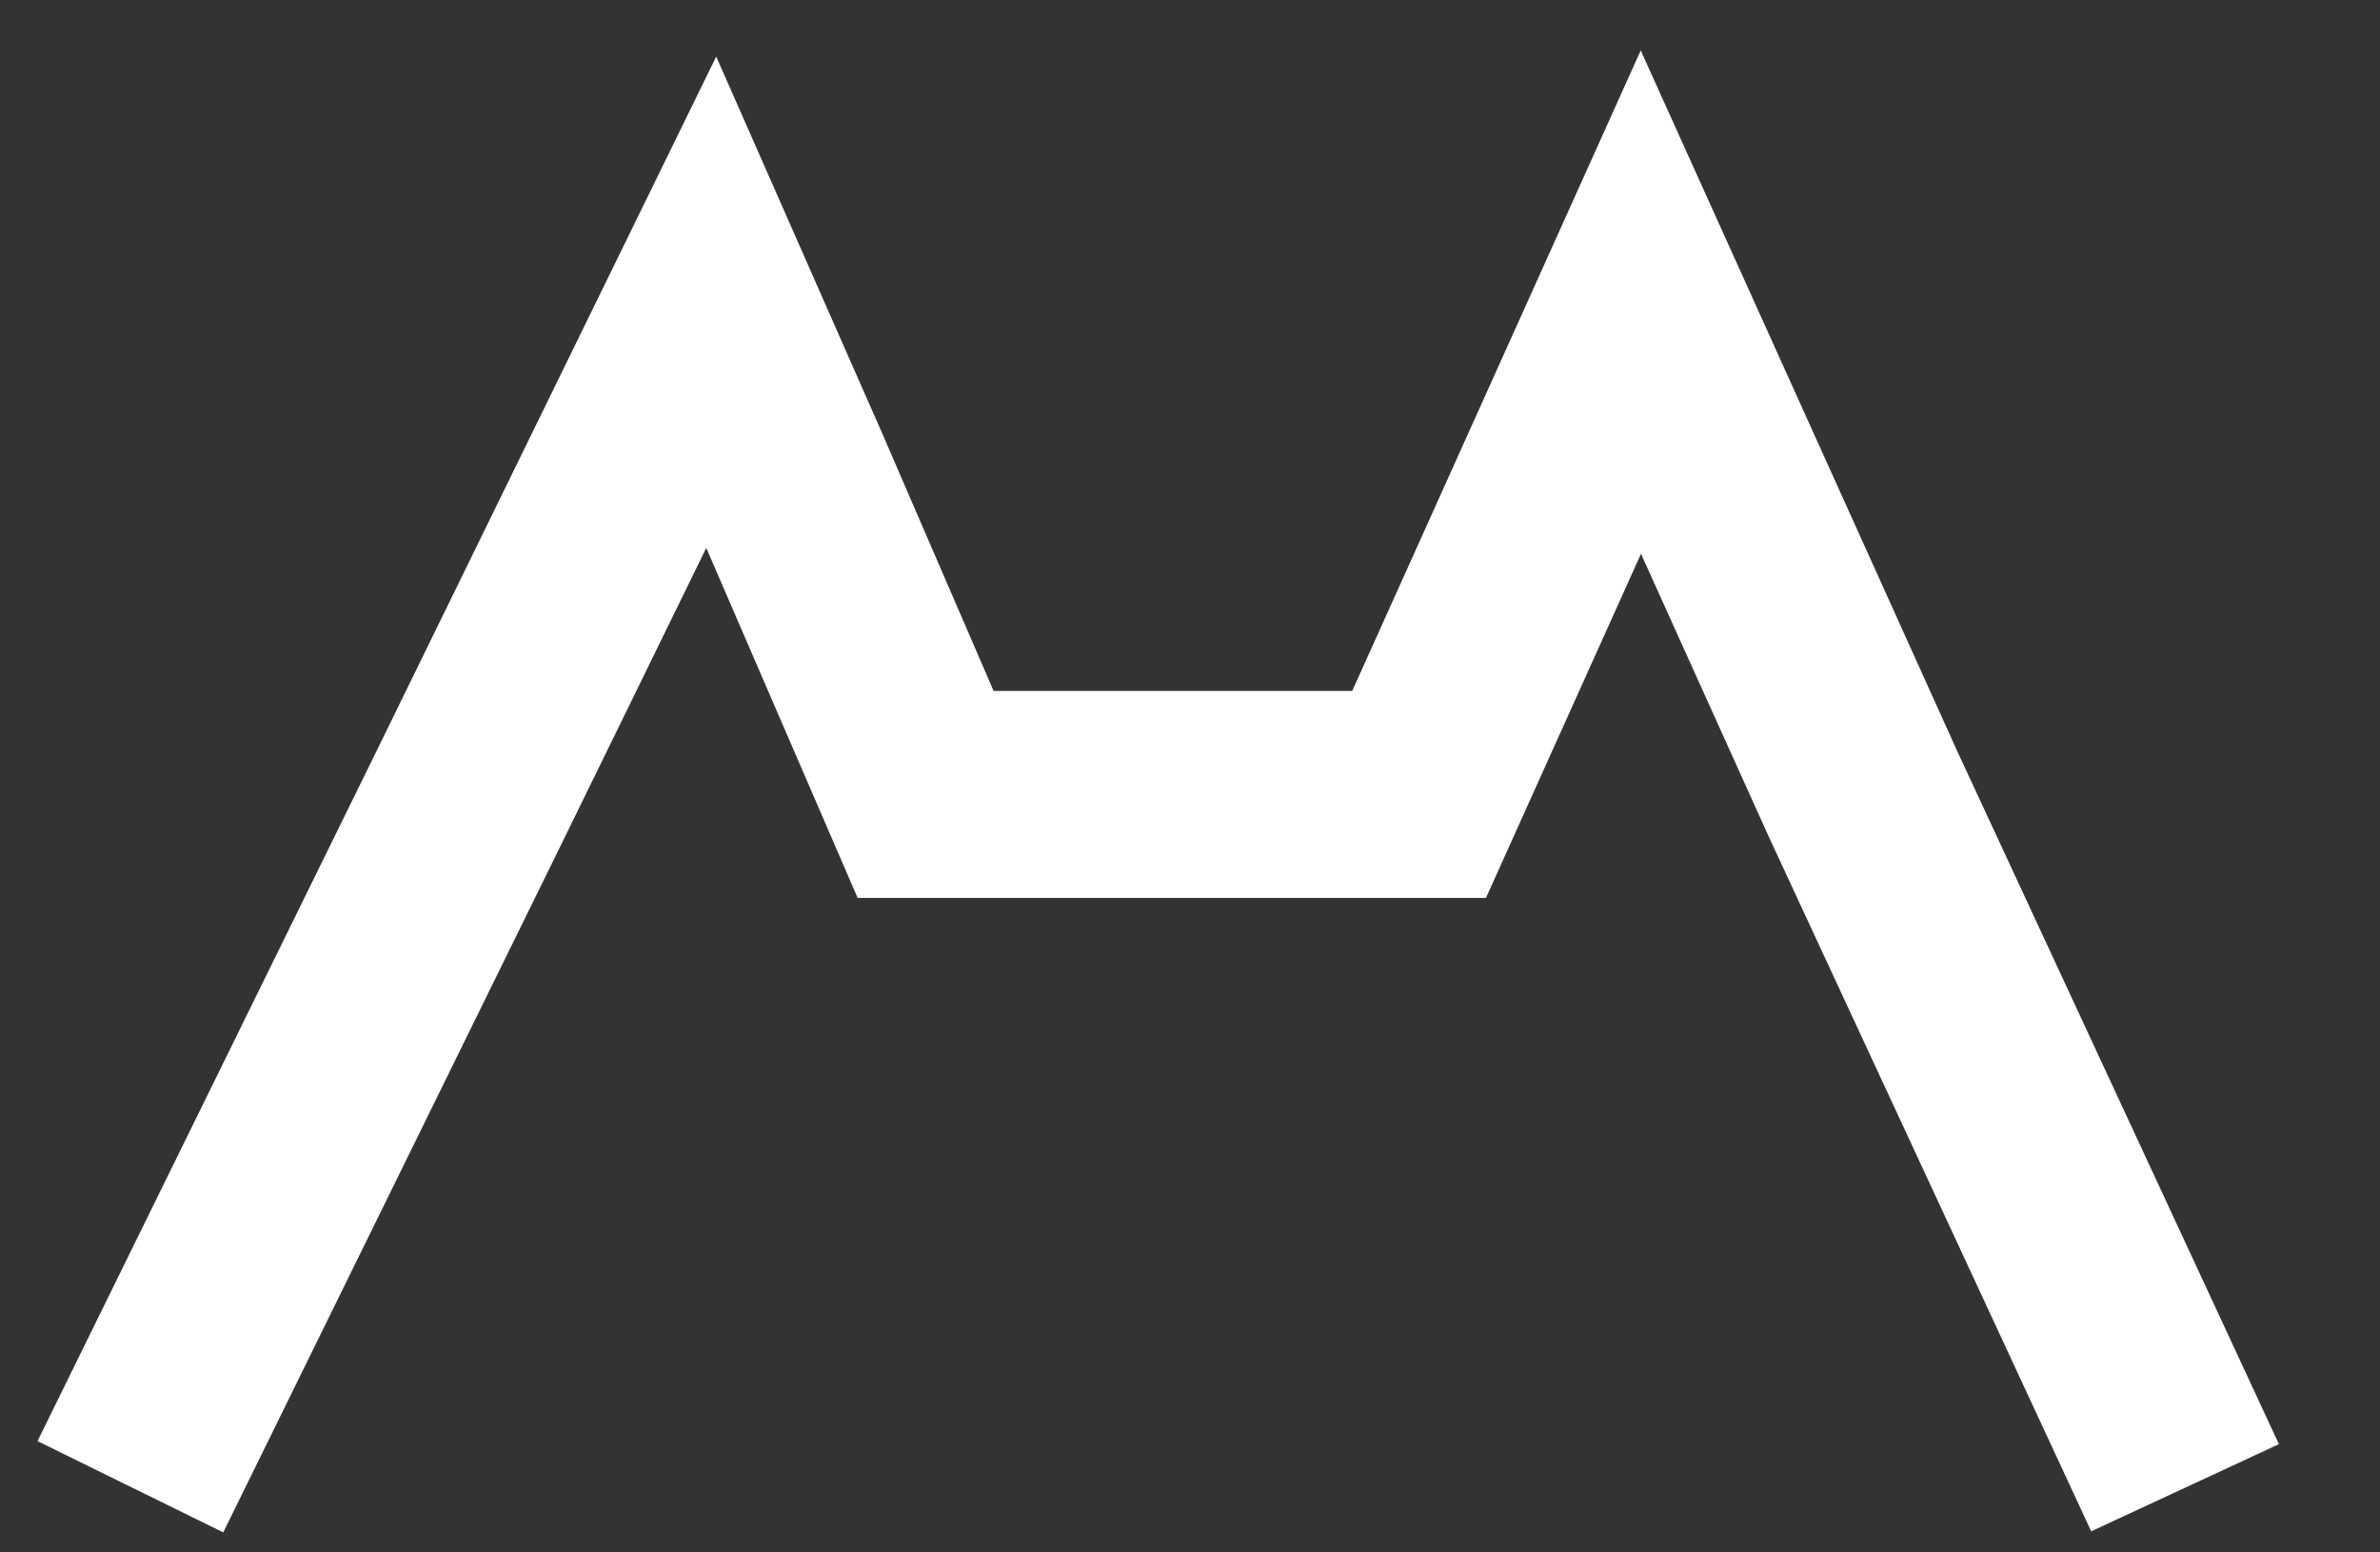 <svg width="23" height="15" viewBox="0 0 23 15" fill="none" xmlns="http://www.w3.org/2000/svg">
<rect x="0" y="0" width="23" height="15" fill="#333333" stroke="none"/>
<path d="M1.701 13.468L4.547 7.676L6.874 2.919L7.599 4.564L8.945 7.676H11.329H13.714L15.857 2.919L18.006 7.676L20.695 13.468" stroke="white" stroke-width="2" stroke-linecap="square"/>
</svg>
